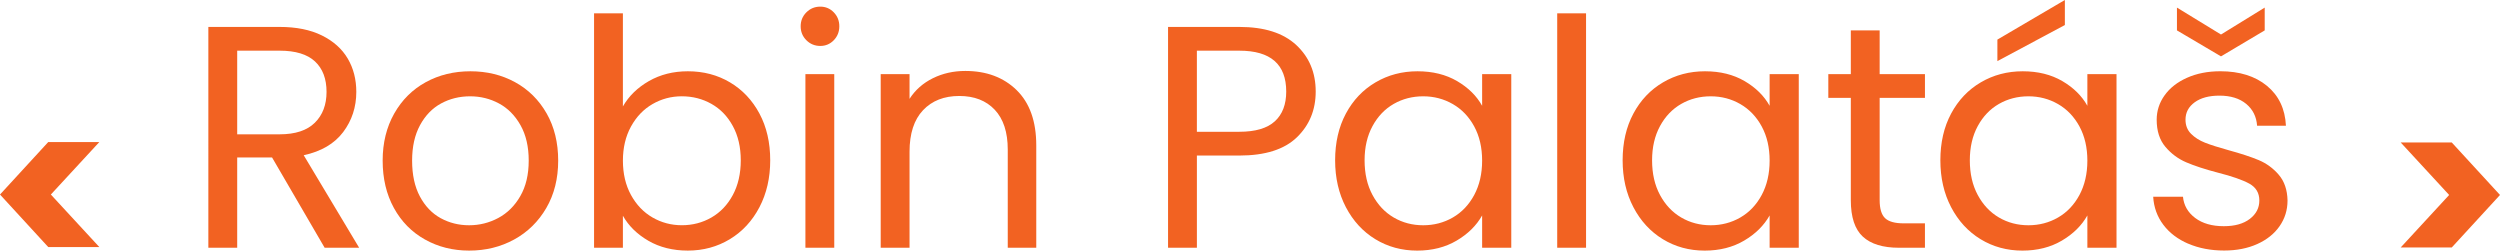 <?xml version="1.0" encoding="UTF-8"?><svg id="Layer_2" xmlns="http://www.w3.org/2000/svg" viewBox="0 0 189.57 19.002"><g id="Layer_1-2"><g><g><path d="m24.617,18.786l-3.988-6.847h-2.643v6.847h-2.187V2.042h5.406c1.265,0,2.334.216,3.207.648.872.433,1.525,1.017,1.958,1.754.432.736.648,1.577.648,2.522,0,1.152-.333,2.17-.997,3.051-.665.881-1.662,1.465-2.991,1.754l4.204,7.015h-2.618Zm-6.631-8.601h3.22c1.185,0,2.073-.292,2.666-.877.593-.584.889-1.365.889-2.342,0-.993-.292-1.762-.876-2.307-.585-.544-1.478-.816-2.679-.816h-3.22v6.342Z" style="fill:#f26222;"/><path d="m32.223,18.161c-1.001-.56-1.786-1.357-2.354-2.39-.568-1.033-.853-2.23-.853-3.592,0-1.346.292-2.534.876-3.567.585-1.033,1.382-1.826,2.391-2.379s2.139-.828,3.388-.828,2.378.275,3.388.828c1.009.553,1.805,1.342,2.39,2.366.585,1.025.877,2.219.877,3.58s-.3,2.559-.9,3.592c-.601,1.032-1.414,1.83-2.438,2.39-1.025.562-2.162.841-3.412.841-1.233,0-2.351-.279-3.351-.841Zm5.562-1.633c.688-.369,1.245-.921,1.669-1.658.425-.736.637-1.634.637-2.69s-.208-1.954-.624-2.69c-.417-.737-.961-1.285-1.634-1.646s-1.401-.541-2.187-.541c-.801,0-1.533.181-2.198.541-.664.36-1.197.908-1.598,1.646-.4.736-.601,1.633-.601,2.69,0,1.073.196,1.979.589,2.715s.917,1.285,1.573,1.646c.657.36,1.378.54,2.162.54s1.521-.184,2.211-.552Z" style="fill:#f26222;"/><path d="m49.204,6.149c.865-.496,1.851-.744,2.955-.744,1.186,0,2.25.28,3.195.841s1.689,1.349,2.234,2.366c.544,1.017.816,2.198.816,3.543,0,1.33-.272,2.515-.816,3.556-.545,1.041-1.294,1.85-2.246,2.427-.953.576-2.015.864-3.184.864-1.137,0-2.134-.248-2.991-.744-.856-.496-1.501-1.129-1.934-1.898v2.427h-2.187V1.009h2.187v7.062c.448-.784,1.105-1.425,1.97-1.922Zm6.366,3.411c-.4-.736-.94-1.297-1.621-1.682-.681-.384-1.43-.576-2.246-.576-.801,0-1.542.196-2.223.589s-1.225.961-1.634,1.705c-.408.745-.612,1.606-.612,2.583,0,.993.204,1.861.612,2.606.409.745.953,1.313,1.634,1.706s1.422.588,2.223.588c.816,0,1.565-.195,2.246-.588s1.221-.961,1.621-1.706.601-1.621.601-2.631c0-.992-.2-1.857-.601-2.595Z" style="fill:#f26222;"/><path d="m61.146,3.051c-.288-.288-.433-.641-.433-1.058s.145-.769.433-1.057.641-.433,1.057-.433c.4,0,.741.145,1.021.433.279.288.42.641.42,1.057s-.141.77-.42,1.058c-.28.288-.621.433-1.021.433-.416,0-.769-.145-1.057-.433Zm2.114,2.57v13.165h-2.187V5.621h2.187Z" style="fill:#f26222;"/><path d="m77.089,6.834c.992.97,1.489,2.366,1.489,4.192v7.76h-2.162v-7.447c0-1.313-.329-2.318-.985-3.015-.657-.697-1.554-1.046-2.69-1.046-1.153,0-2.07.36-2.751,1.081s-1.021,1.771-1.021,3.147v7.279h-2.187V5.621h2.187v1.874c.432-.673,1.021-1.193,1.766-1.562.744-.368,1.565-.553,2.462-.553,1.602,0,2.898.484,3.893,1.453Z" style="fill:#f26222;"/><path d="m98.338,10.414c-.953.921-2.407,1.381-4.36,1.381h-3.22v6.991h-2.187V2.042h5.406c1.89,0,3.327.456,4.312,1.369.985.913,1.478,2.09,1.478,3.531,0,1.394-.477,2.551-1.429,3.472Zm-1.67-1.214c.576-.528.864-1.28.864-2.258,0-2.066-1.185-3.099-3.555-3.099h-3.22v6.149h3.22c1.217,0,2.113-.264,2.69-.793Z" style="fill:#f26222;"/><path d="m102.056,8.612c.545-1.018,1.294-1.806,2.247-2.366.952-.561,2.014-.841,3.183-.841,1.153,0,2.154.248,3.003.744.849.497,1.481,1.121,1.898,1.874v-2.402h2.21v13.165h-2.21v-2.45c-.433.769-1.078,1.405-1.935,1.909-.856.505-1.854.757-2.99.757-1.17,0-2.227-.288-3.172-.864-.945-.577-1.689-1.386-2.234-2.427-.544-1.041-.816-2.226-.816-3.556,0-1.345.272-2.526.816-3.543Zm9.73.973c-.401-.736-.941-1.301-1.622-1.693s-1.43-.589-2.246-.589-1.562.192-2.234.576c-.673.385-1.209.945-1.609,1.682-.4.737-.601,1.603-.601,2.595,0,1.01.2,1.886.601,2.631s.937,1.313,1.609,1.706,1.418.588,2.234.588,1.565-.195,2.246-.588,1.221-.961,1.622-1.706c.399-.745.601-1.613.601-2.606s-.201-1.857-.601-2.595Z" style="fill:#f26222;"/><path d="m120.267,1.009v17.777h-2.187V1.009h2.187Z" style="fill:#f26222;"/><path d="m123.857,8.612c.544-1.018,1.293-1.806,2.246-2.366s2.014-.841,3.184-.841c1.152,0,2.153.248,3.003.744.849.497,1.48,1.121,1.897,1.874v-2.402h2.21v13.165h-2.21v-2.45c-.433.769-1.077,1.405-1.934,1.909-.857.505-1.854.757-2.991.757-1.169,0-2.227-.288-3.171-.864-.945-.577-1.69-1.386-2.234-2.427-.545-1.041-.816-2.226-.816-3.556,0-1.345.271-2.526.816-3.543Zm9.729.973c-.4-.736-.941-1.301-1.621-1.693-.682-.393-1.43-.589-2.247-.589s-1.562.192-2.233.576c-.673.385-1.21.945-1.61,1.682-.4.737-.601,1.603-.601,2.595,0,1.01.2,1.886.601,2.631s.938,1.313,1.61,1.706c.672.393,1.417.588,2.233.588s1.565-.195,2.247-.588c.68-.393,1.221-.961,1.621-1.706s.601-1.613.601-2.606-.2-1.857-.601-2.595Z" style="fill:#f26222;"/><path d="m142.531,7.423v7.76c0,.641.136,1.093.408,1.357.272.264.744.396,1.417.396h1.609v1.85h-1.97c-1.217,0-2.13-.28-2.738-.841-.609-.561-.913-1.481-.913-2.763v-7.76h-1.706v-1.802h1.706v-3.315h2.187v3.315h3.435v1.802h-3.435Z" style="fill:#f26222;"/><path d="m147.95,8.612c.545-1.018,1.294-1.806,2.247-2.366.952-.561,2.014-.841,3.183-.841,1.153,0,2.154.248,3.003.744.849.497,1.481,1.121,1.898,1.874v-2.402h2.21v13.165h-2.21v-2.45c-.433.769-1.078,1.405-1.935,1.909-.856.505-1.854.757-2.99.757-1.17,0-2.227-.288-3.172-.864-.945-.577-1.689-1.386-2.234-2.427-.544-1.041-.816-2.226-.816-3.556,0-1.345.272-2.526.816-3.543Zm9.73.973c-.401-.736-.941-1.301-1.622-1.693s-1.43-.589-2.246-.589-1.562.192-2.234.576c-.673.385-1.209.945-1.609,1.682-.4.737-.601,1.603-.601,2.595,0,1.01.2,1.886.601,2.631s.937,1.313,1.609,1.706,1.418.588,2.234.588,1.565-.195,2.246-.588,1.221-.961,1.622-1.706c.399-.745.601-1.613.601-2.606s-.201-1.857-.601-2.595Zm-1.105-7.688l-5.117,2.738v-1.633l5.117-3.003v1.897Z" style="fill:#f26222;"/><path d="m165.939,18.485c-.802-.344-1.434-.824-1.898-1.441-.465-.616-.721-1.324-.769-2.126h2.258c.064.657.373,1.193.926,1.61.552.416,1.276.624,2.174.624.832,0,1.489-.184,1.97-.553.48-.368.721-.832.721-1.393,0-.577-.256-1.005-.769-1.286-.513-.279-1.306-.556-2.379-.828-.977-.256-1.773-.517-2.39-.781-.617-.264-1.146-.656-1.586-1.177s-.66-1.205-.66-2.055c0-.672.199-1.289.601-1.85.399-.561.969-1.005,1.705-1.333s1.577-.492,2.522-.492c1.457,0,2.635.368,3.532,1.104.896.737,1.377,1.746,1.441,3.027h-2.187c-.048-.688-.324-1.241-.829-1.658-.504-.416-1.181-.624-2.03-.624-.784,0-1.409.168-1.873.504-.465.337-.697.777-.697,1.321,0,.433.141.789.421,1.069.279.28.632.505,1.057.673.424.168,1.013.356,1.766.564.945.257,1.714.509,2.307.757.592.248,1.101.621,1.525,1.117.424.496.645,1.146.661,1.946,0,.721-.201,1.369-.601,1.945-.401.577-.966,1.029-1.694,1.357s-1.565.492-2.511.492c-1.009,0-1.914-.172-2.714-.517Zm5.789-16.18l-3.315,1.97-3.339-1.97V.576l3.339,2.042,3.315-2.042v1.729Z" style="fill:#f26222;"/></g><g><path d="m3.658,18.733l-3.658-3.982,3.658-3.981h3.874l-3.676,3.981,3.676,3.982h-3.874Z" style="fill:#f26222;"/><path d="m182.039,10.803h3.873l3.658,3.981-3.658,3.982h-3.873l3.675-3.982-3.675-3.981Z" style="fill:#f26222;"/></g></g></g></svg>